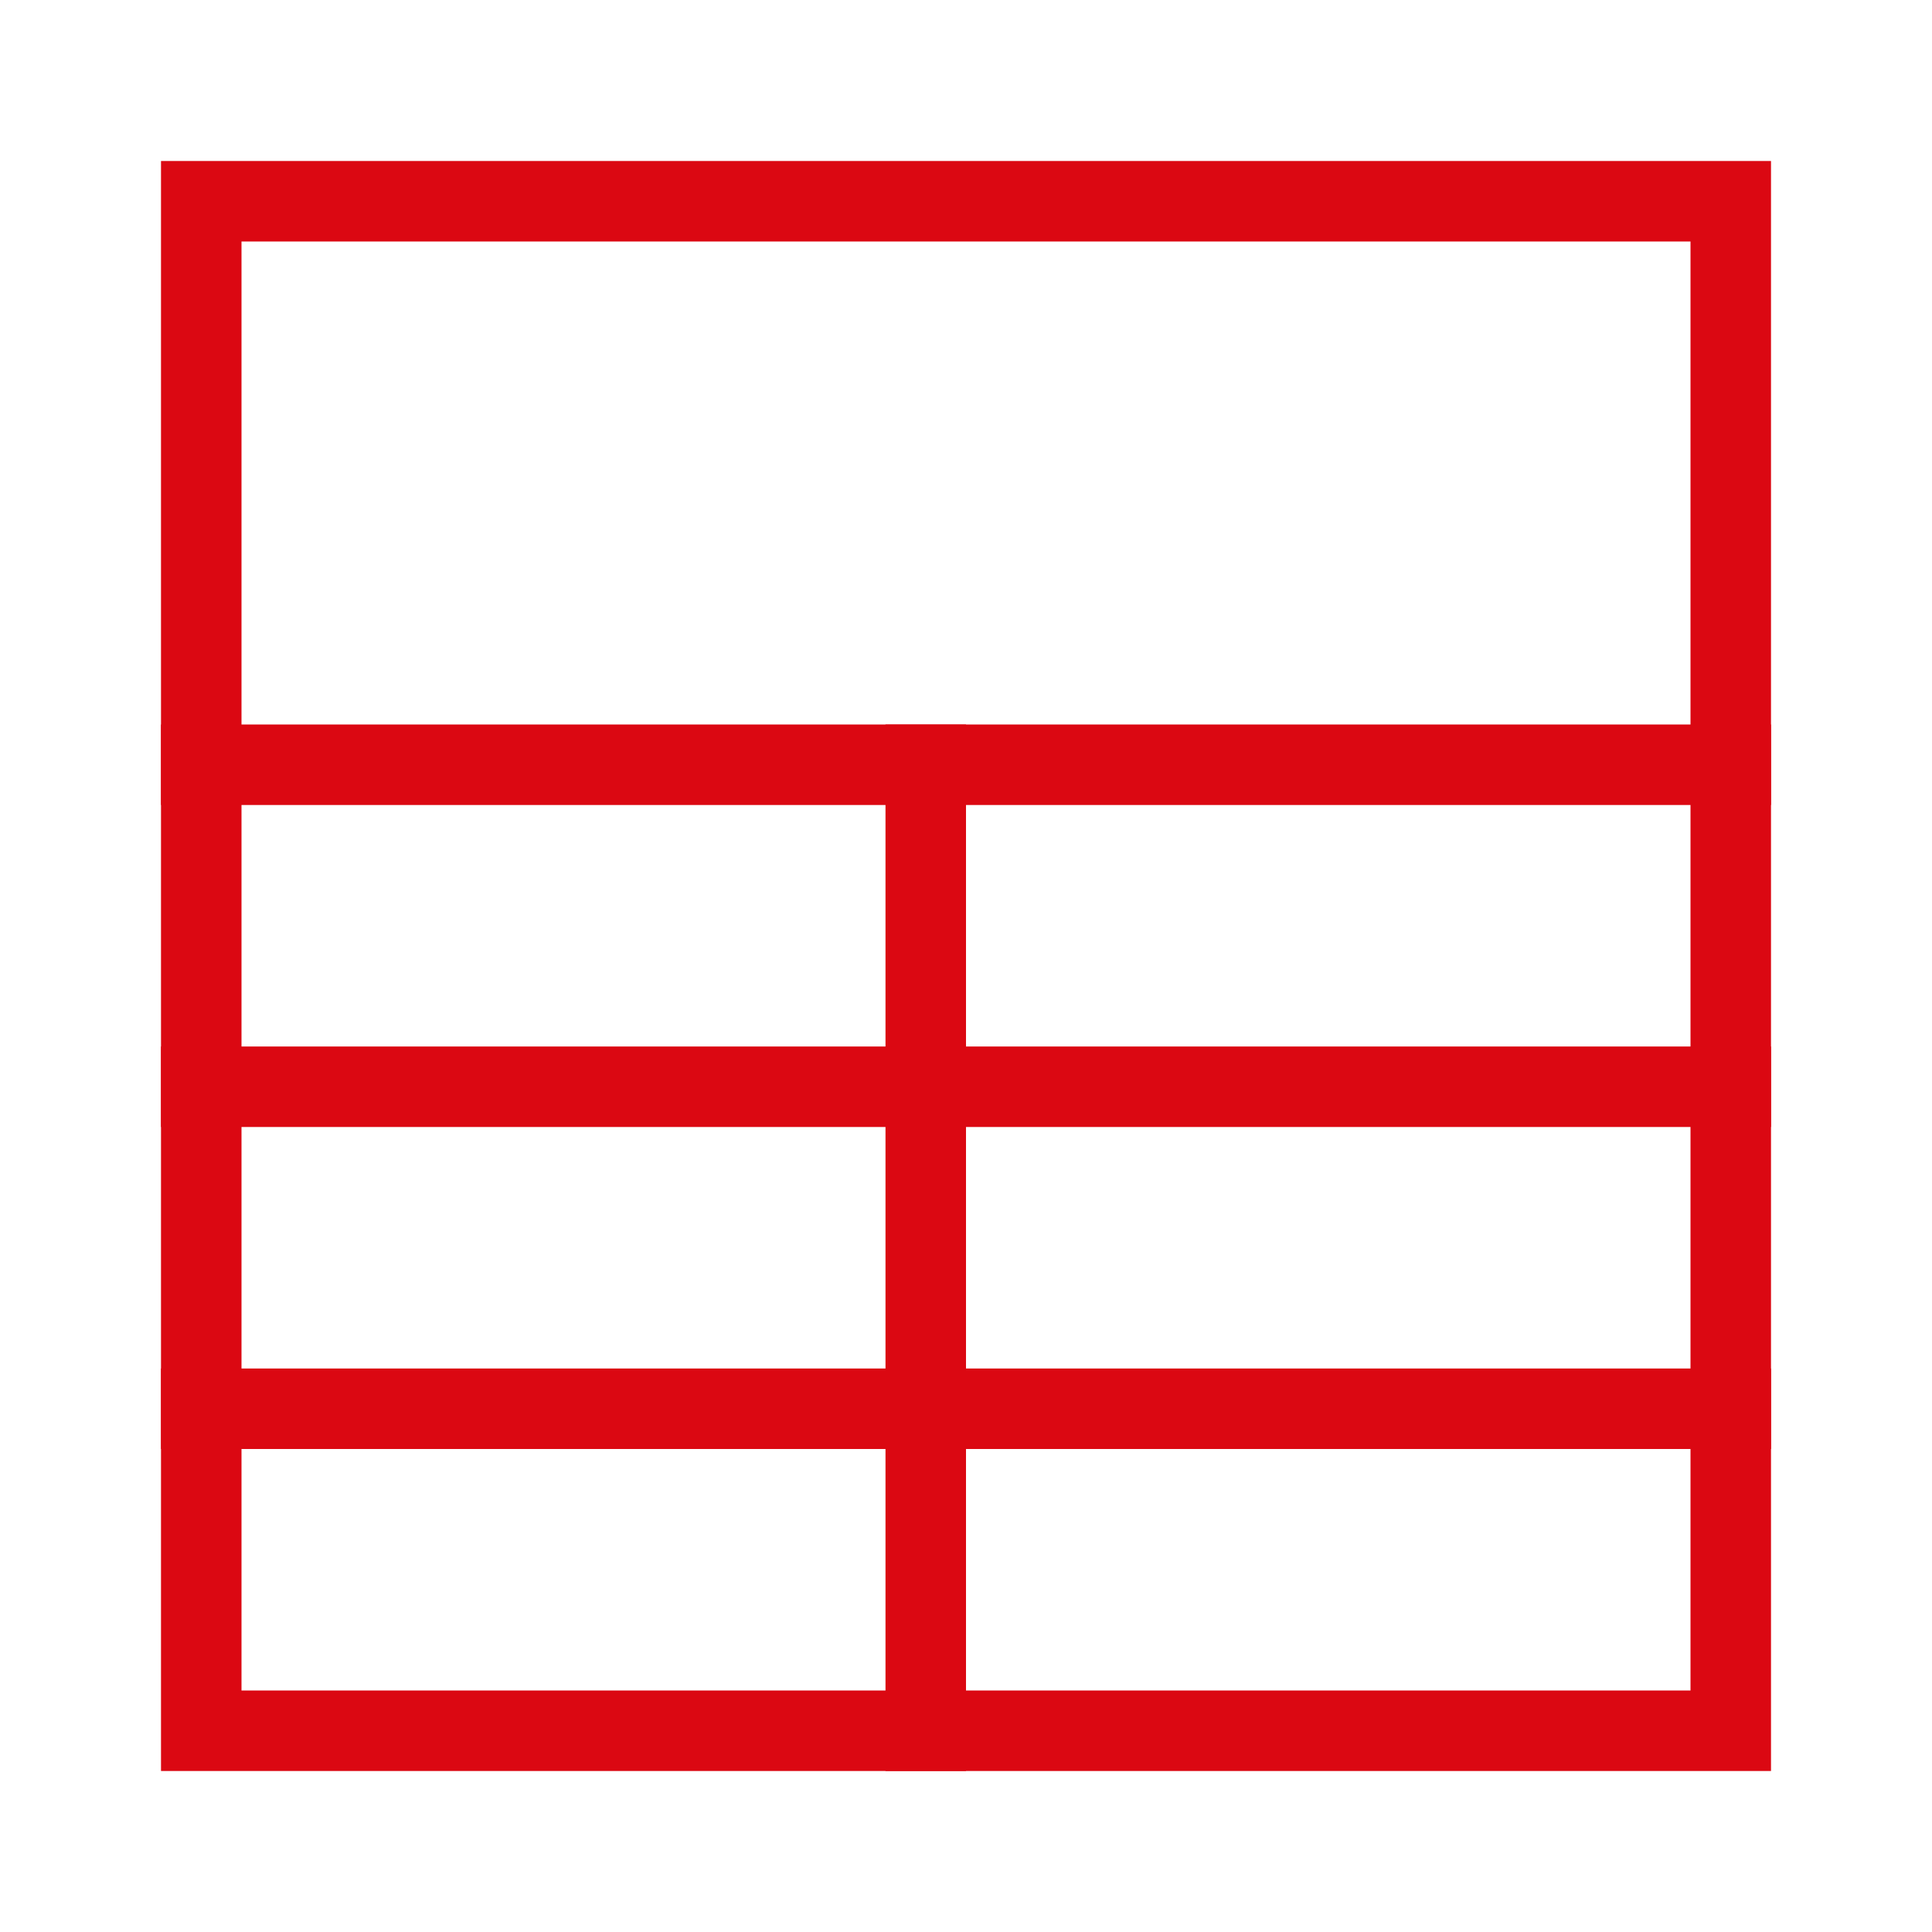 <svg width="48" height="48" viewBox="0 0 48 48" fill="none" xmlns="http://www.w3.org/2000/svg">
<rect x="5" y="5" width="38" height="38" stroke="#DB0812" stroke-width="2"/>
<line x1="4" y1="19" x2="44" y2="19" stroke="#DB0812" stroke-width="2"/>
<line x1="4" y1="27" x2="44" y2="27" stroke="#DB0812" stroke-width="2"/>
<line x1="4" y1="35" x2="44" y2="35" stroke="#DB0812" stroke-width="2"/>
<line x1="23" y1="18" x2="23" y2="44" stroke="#DB0812" stroke-width="2"/>
</svg>
